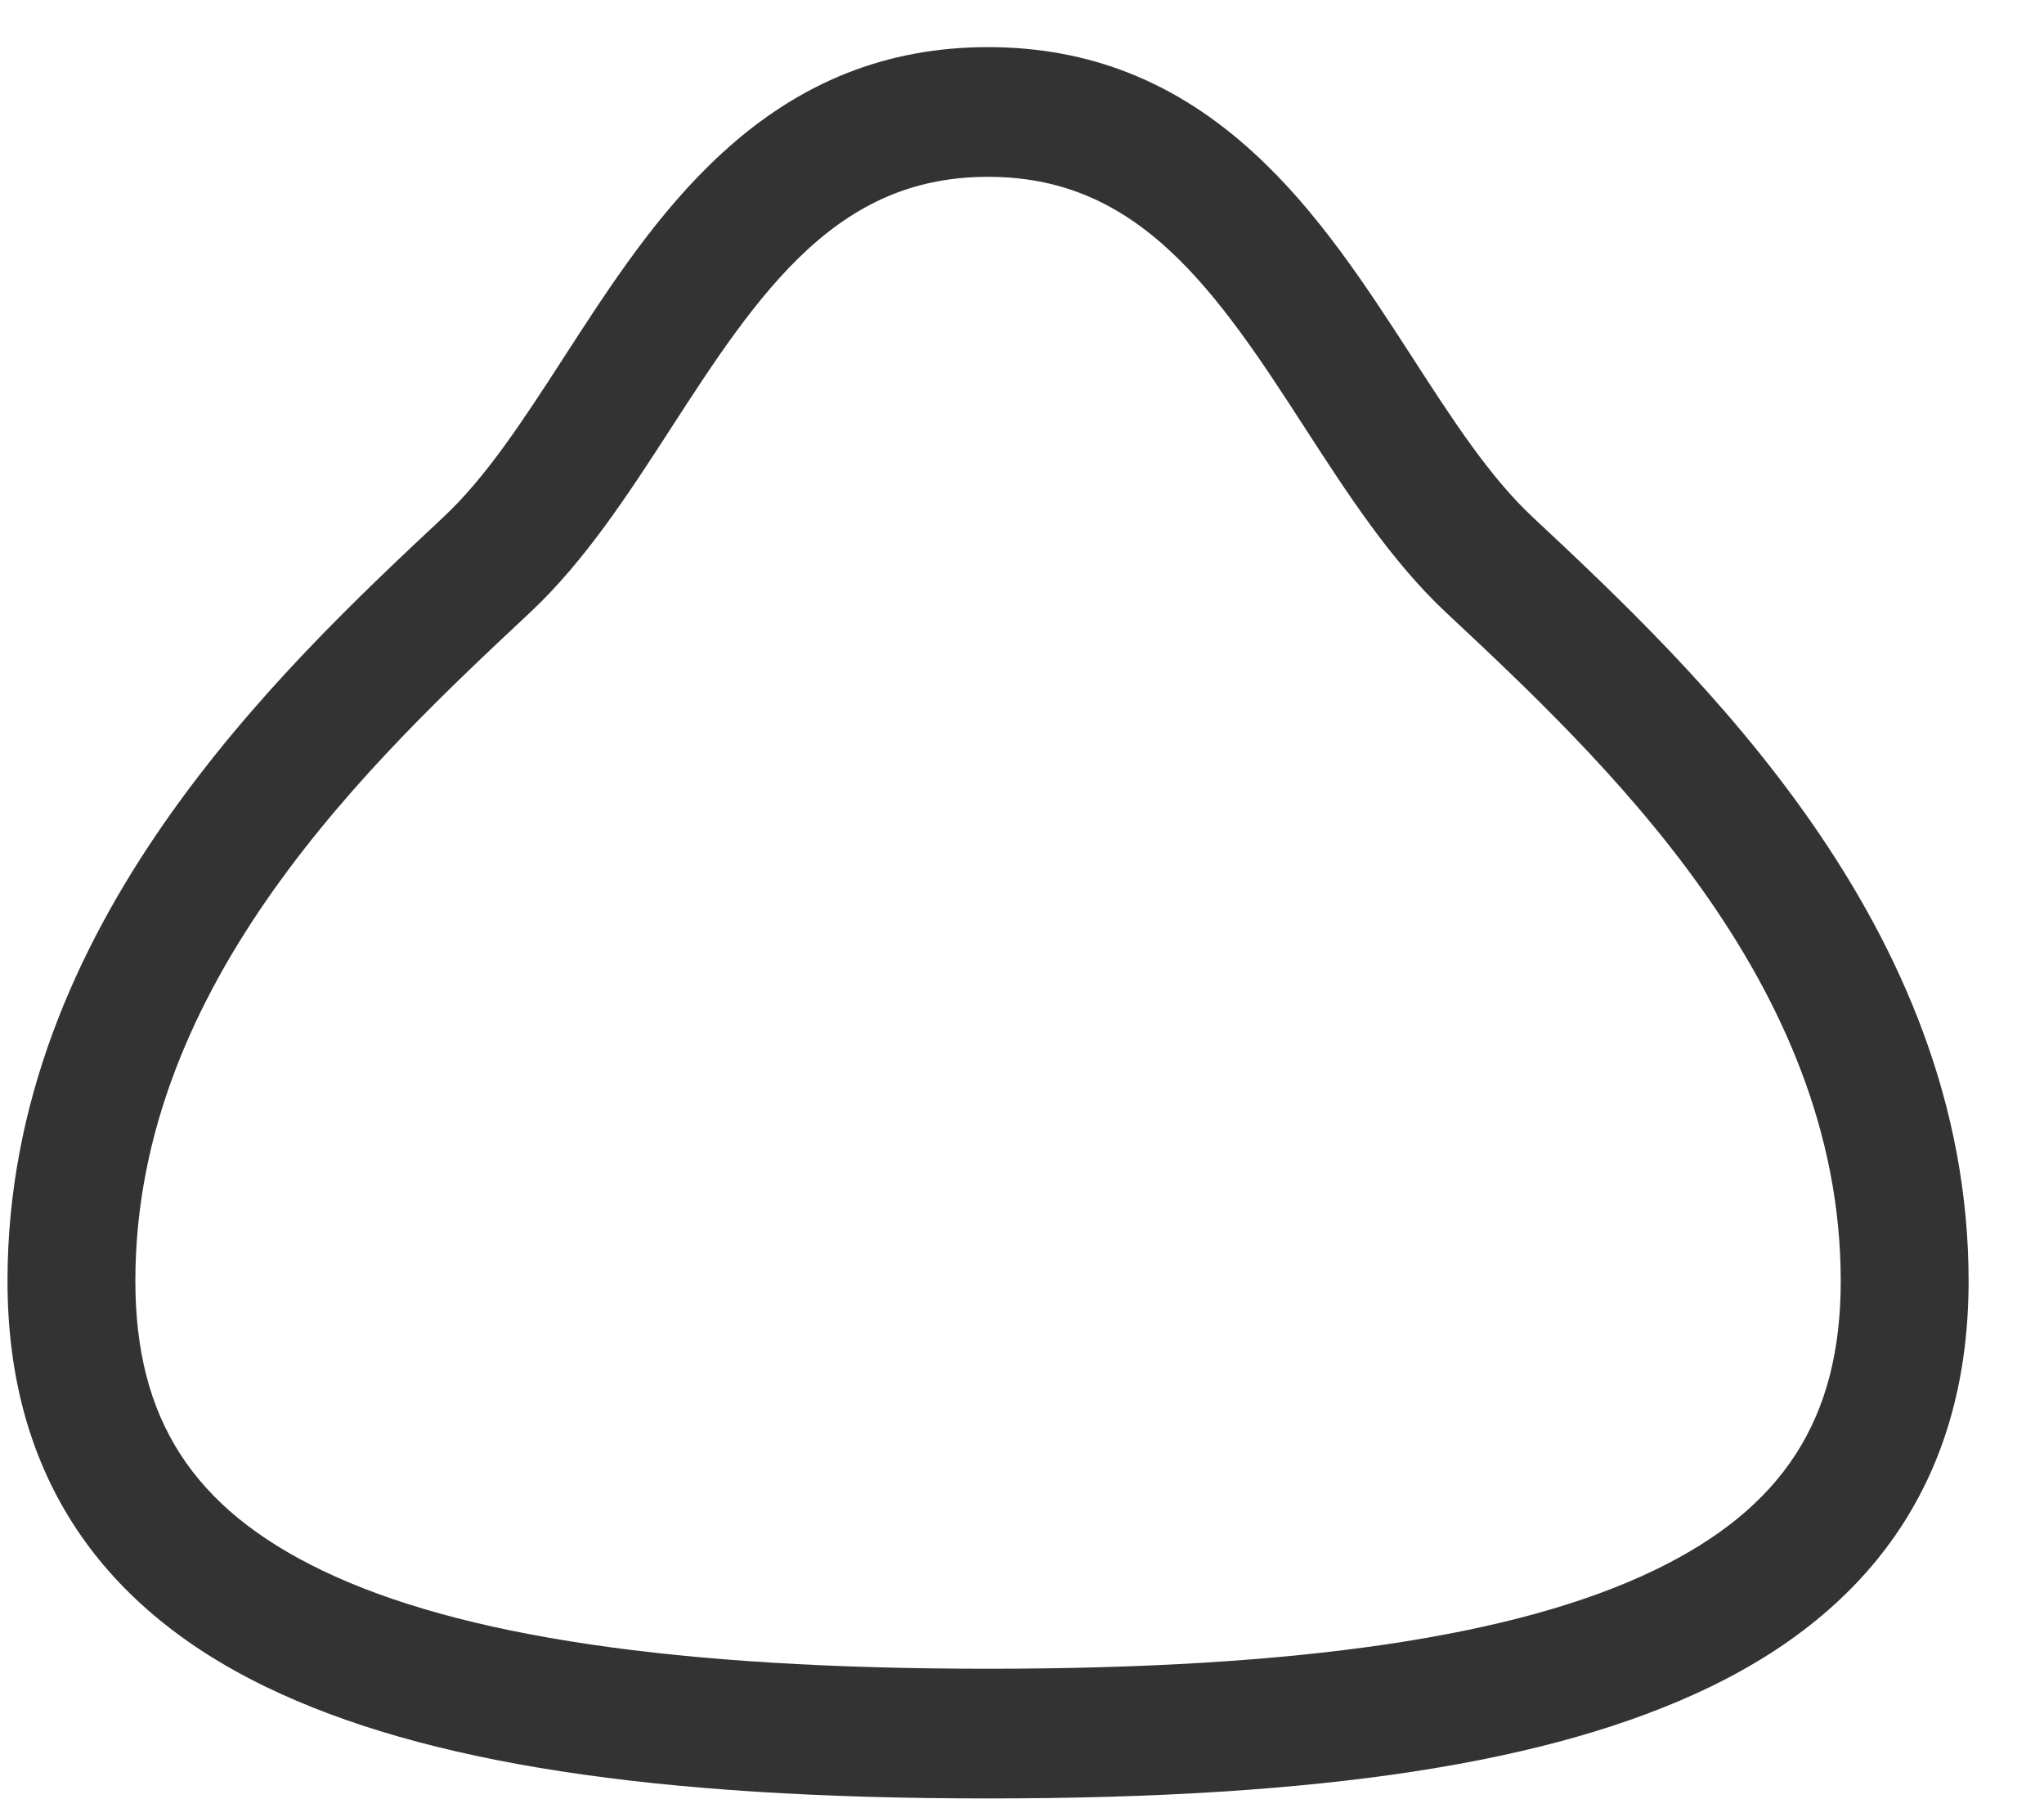 <svg width="18" height="16" viewBox="0 0 18 16" fill="none" xmlns="http://www.w3.org/2000/svg">
<path d="M13.495 4.551C13.116 4.197 12.785 3.685 12.435 3.143C12.027 2.513 11.605 1.862 11.041 1.346C10.357 0.719 9.592 0.415 8.701 0.415C7.811 0.415 7.045 0.719 6.361 1.346C5.797 1.862 5.375 2.513 4.968 3.143C4.617 3.685 4.286 4.197 3.907 4.551C2.471 5.895 0.066 8.146 0.066 11.279C0.066 12.924 0.835 14.128 2.353 14.858C3.737 15.524 5.754 15.835 8.701 15.835C11.648 15.835 13.665 15.524 15.049 14.858C16.567 14.128 17.336 12.924 17.336 11.279C17.336 8.146 14.931 5.895 13.495 4.551ZM14.566 13.827C13.355 14.41 11.437 14.693 8.701 14.693C5.965 14.693 4.047 14.41 2.836 13.827C1.699 13.28 1.192 12.494 1.192 11.279C1.192 8.645 3.286 6.686 4.671 5.39C5.151 4.94 5.537 4.345 5.909 3.77C6.278 3.2 6.659 2.611 7.116 2.193C7.59 1.759 8.094 1.557 8.701 1.557C9.308 1.557 9.812 1.759 10.286 2.193C10.743 2.611 11.124 3.2 11.493 3.77C11.865 4.345 12.251 4.94 12.731 5.39C14.116 6.686 16.21 8.645 16.21 11.279C16.21 12.494 15.703 13.28 14.566 13.827Z" fill="#333333"/>
</svg>
